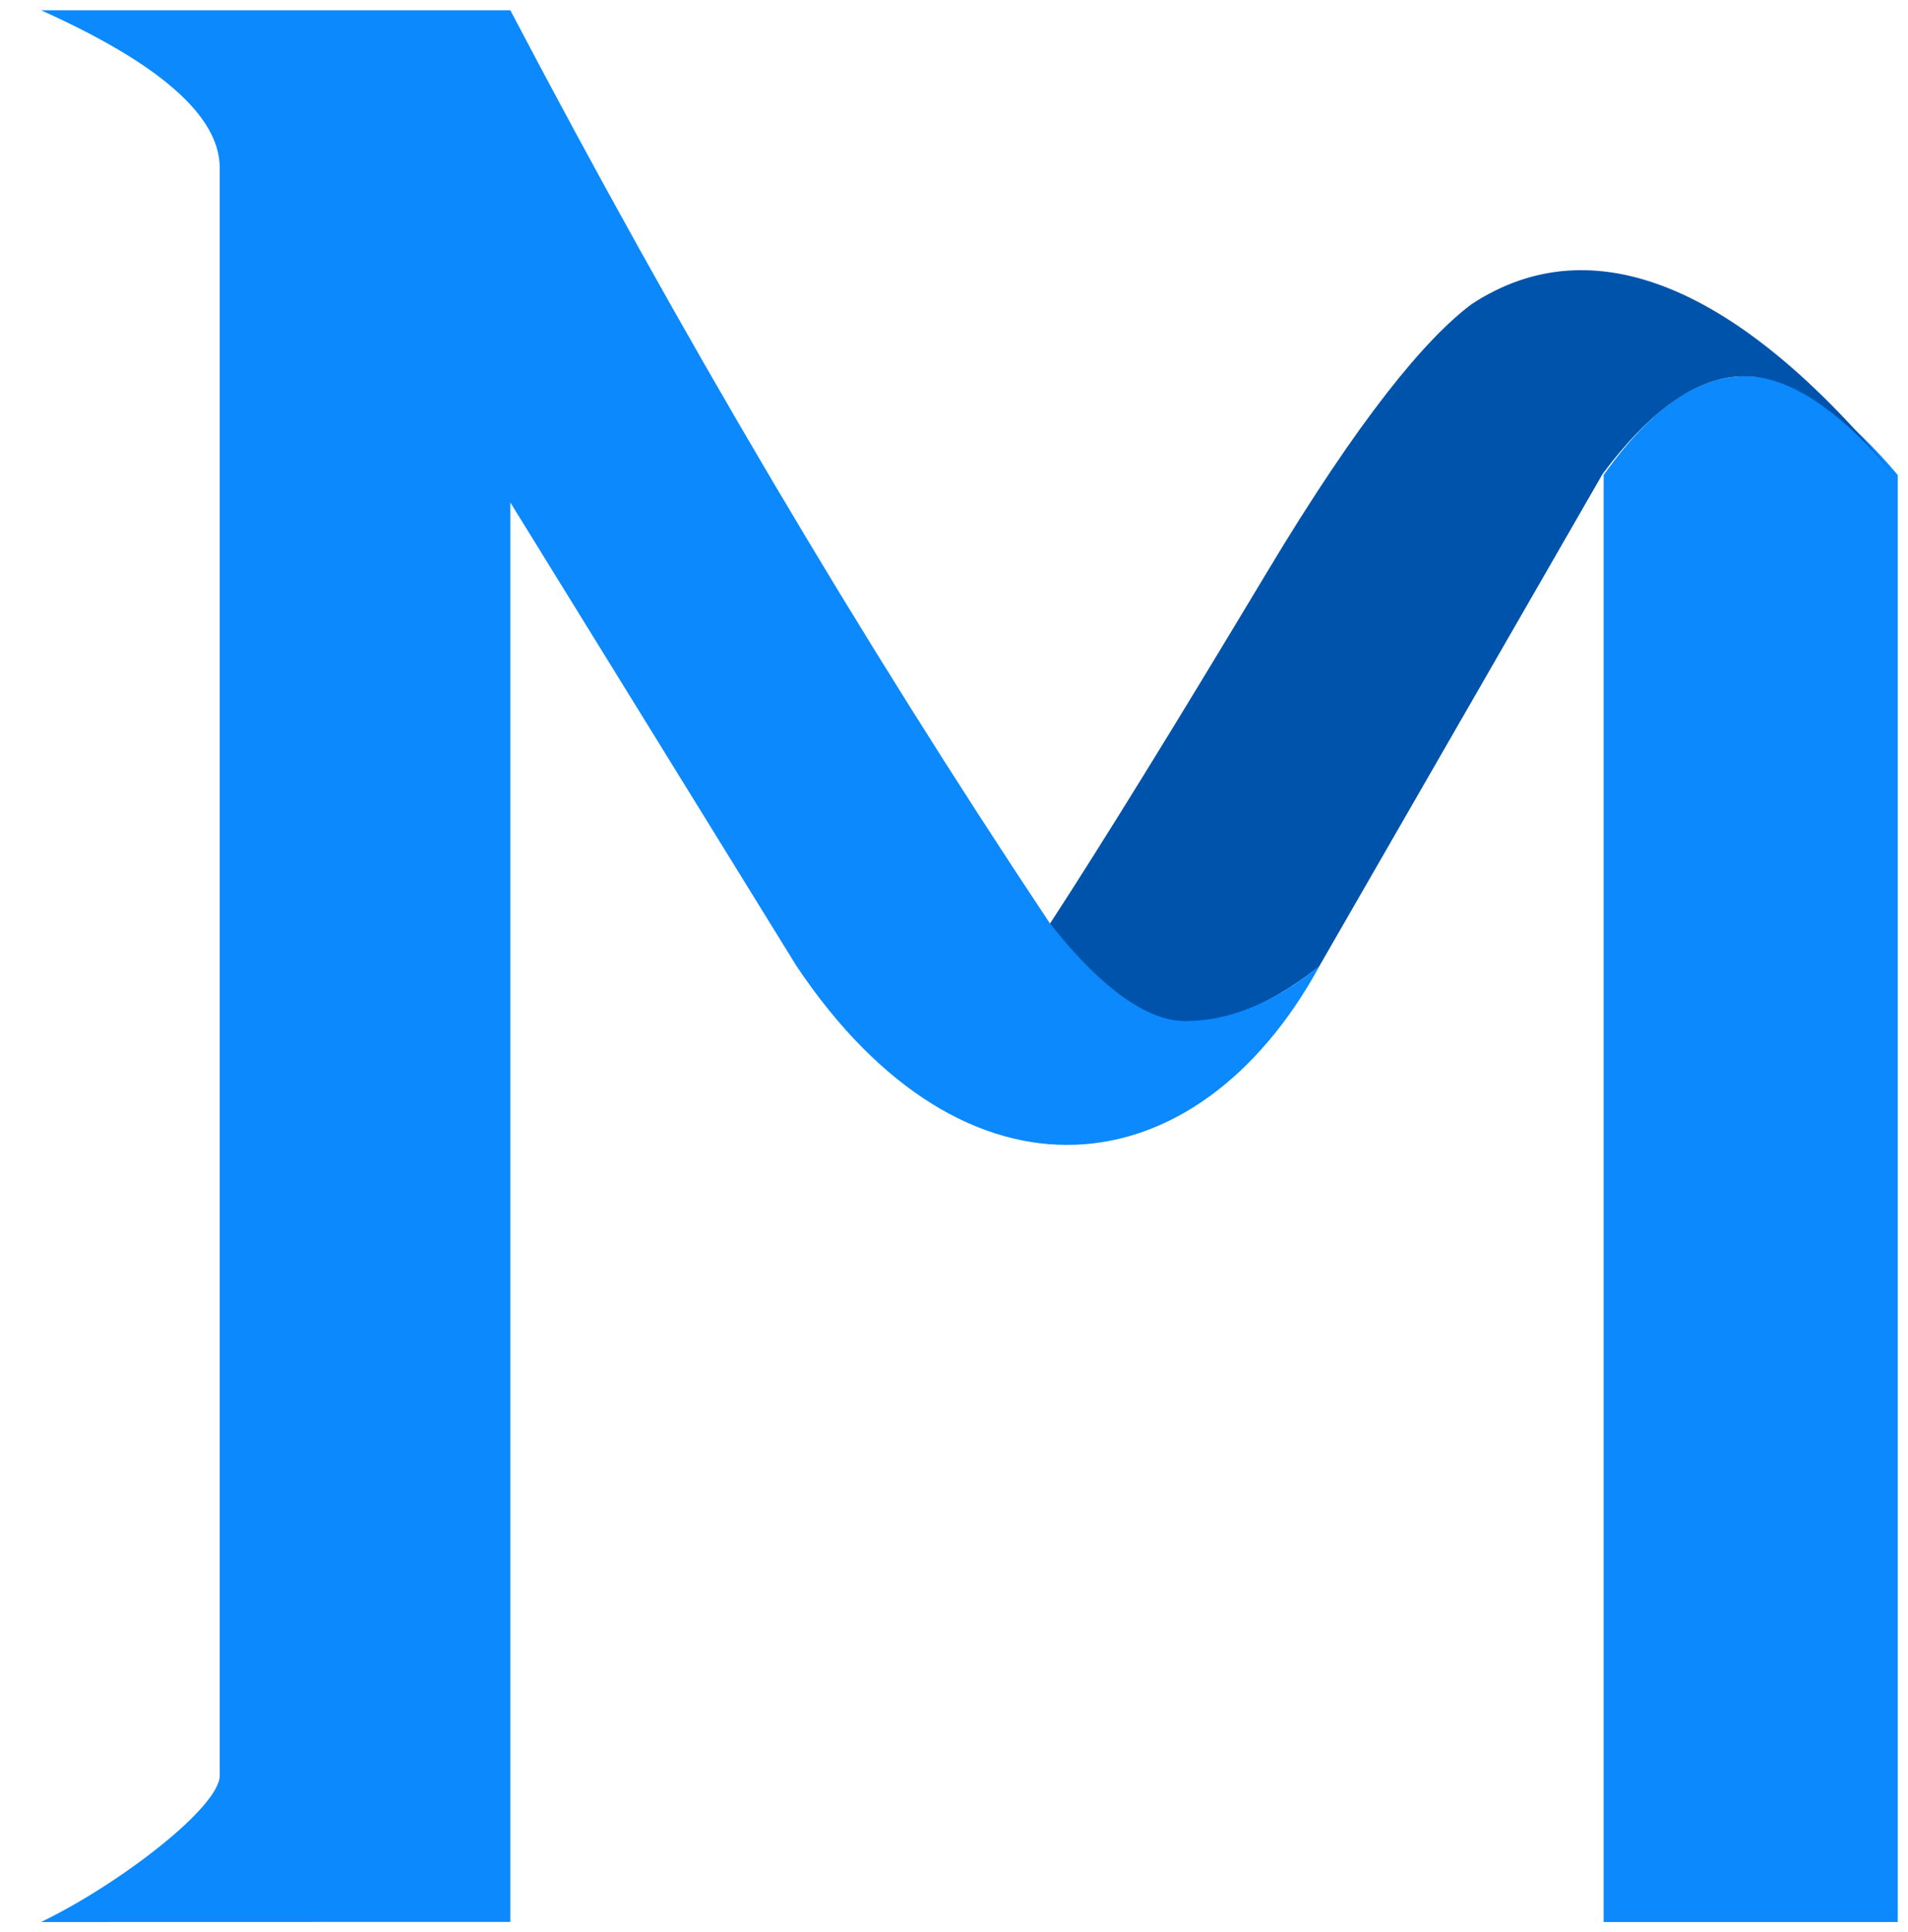 <svg id="M" width="558px" height="565px" viewBox="0 0 558 565" version="1.1" xmlns="http://www.w3.org/2000/svg" xmlns:xlink="http://www.w3.org/1999/xlink">
    <g
      id="group"
      transform="translate(12, 3)"
      stroke-width="5"
      fill-rule="evenodd"
      stroke="none"
    >
      <path
        d="M457,135.879 L457,559 L543,559 L543,135.879 C529.296,119.655 516.839,110.322 505.631,107.882 C489.219,103.93 473.009,113.262 457,135.879 Z"
        id="Path-3"
        fill="#0B89FD"
      />
      <path
        d="M542,135.883 C496.587,80.666 453.85,62.727 418.5,85.856 C405.024,95.829 385.598,119.195 358.515,164.337 C331.431,209.479 310.259,243.759 295,267.178 C314.983,300.875 341.239,305.025 373.771,279.627 L456.658,135.638 C472.074,114.948 487.013,105.473 501.473,107.212 C513.614,108.672 527.123,118.229 542,135.883 Z"
        id="Path-2"
        fill="#0053AB"
      />
      <path
        d="M294.981,266.898 C239.509,183.617 186.931,94.651 137.247,0 L0,0 C34.843,15.643 52.264,31.005 52.264,46.086 C52.264,60.002 52.264,493.55 52.264,516.16 C52.264,525.373 22.949,547.93 0,559 L137.247,558.966 L137.247,143.914 L220.957,279.5 C270.306,353.138 337.98,345.14 373.874,279.5 C360.543,290.211 347.464,295.566 334.638,295.566 C327.239,295.566 314.177,291.301 294.981,266.898 Z"
        id="Path-1"
        fill="#0B89FD"
      />
    </g>
  </svg>